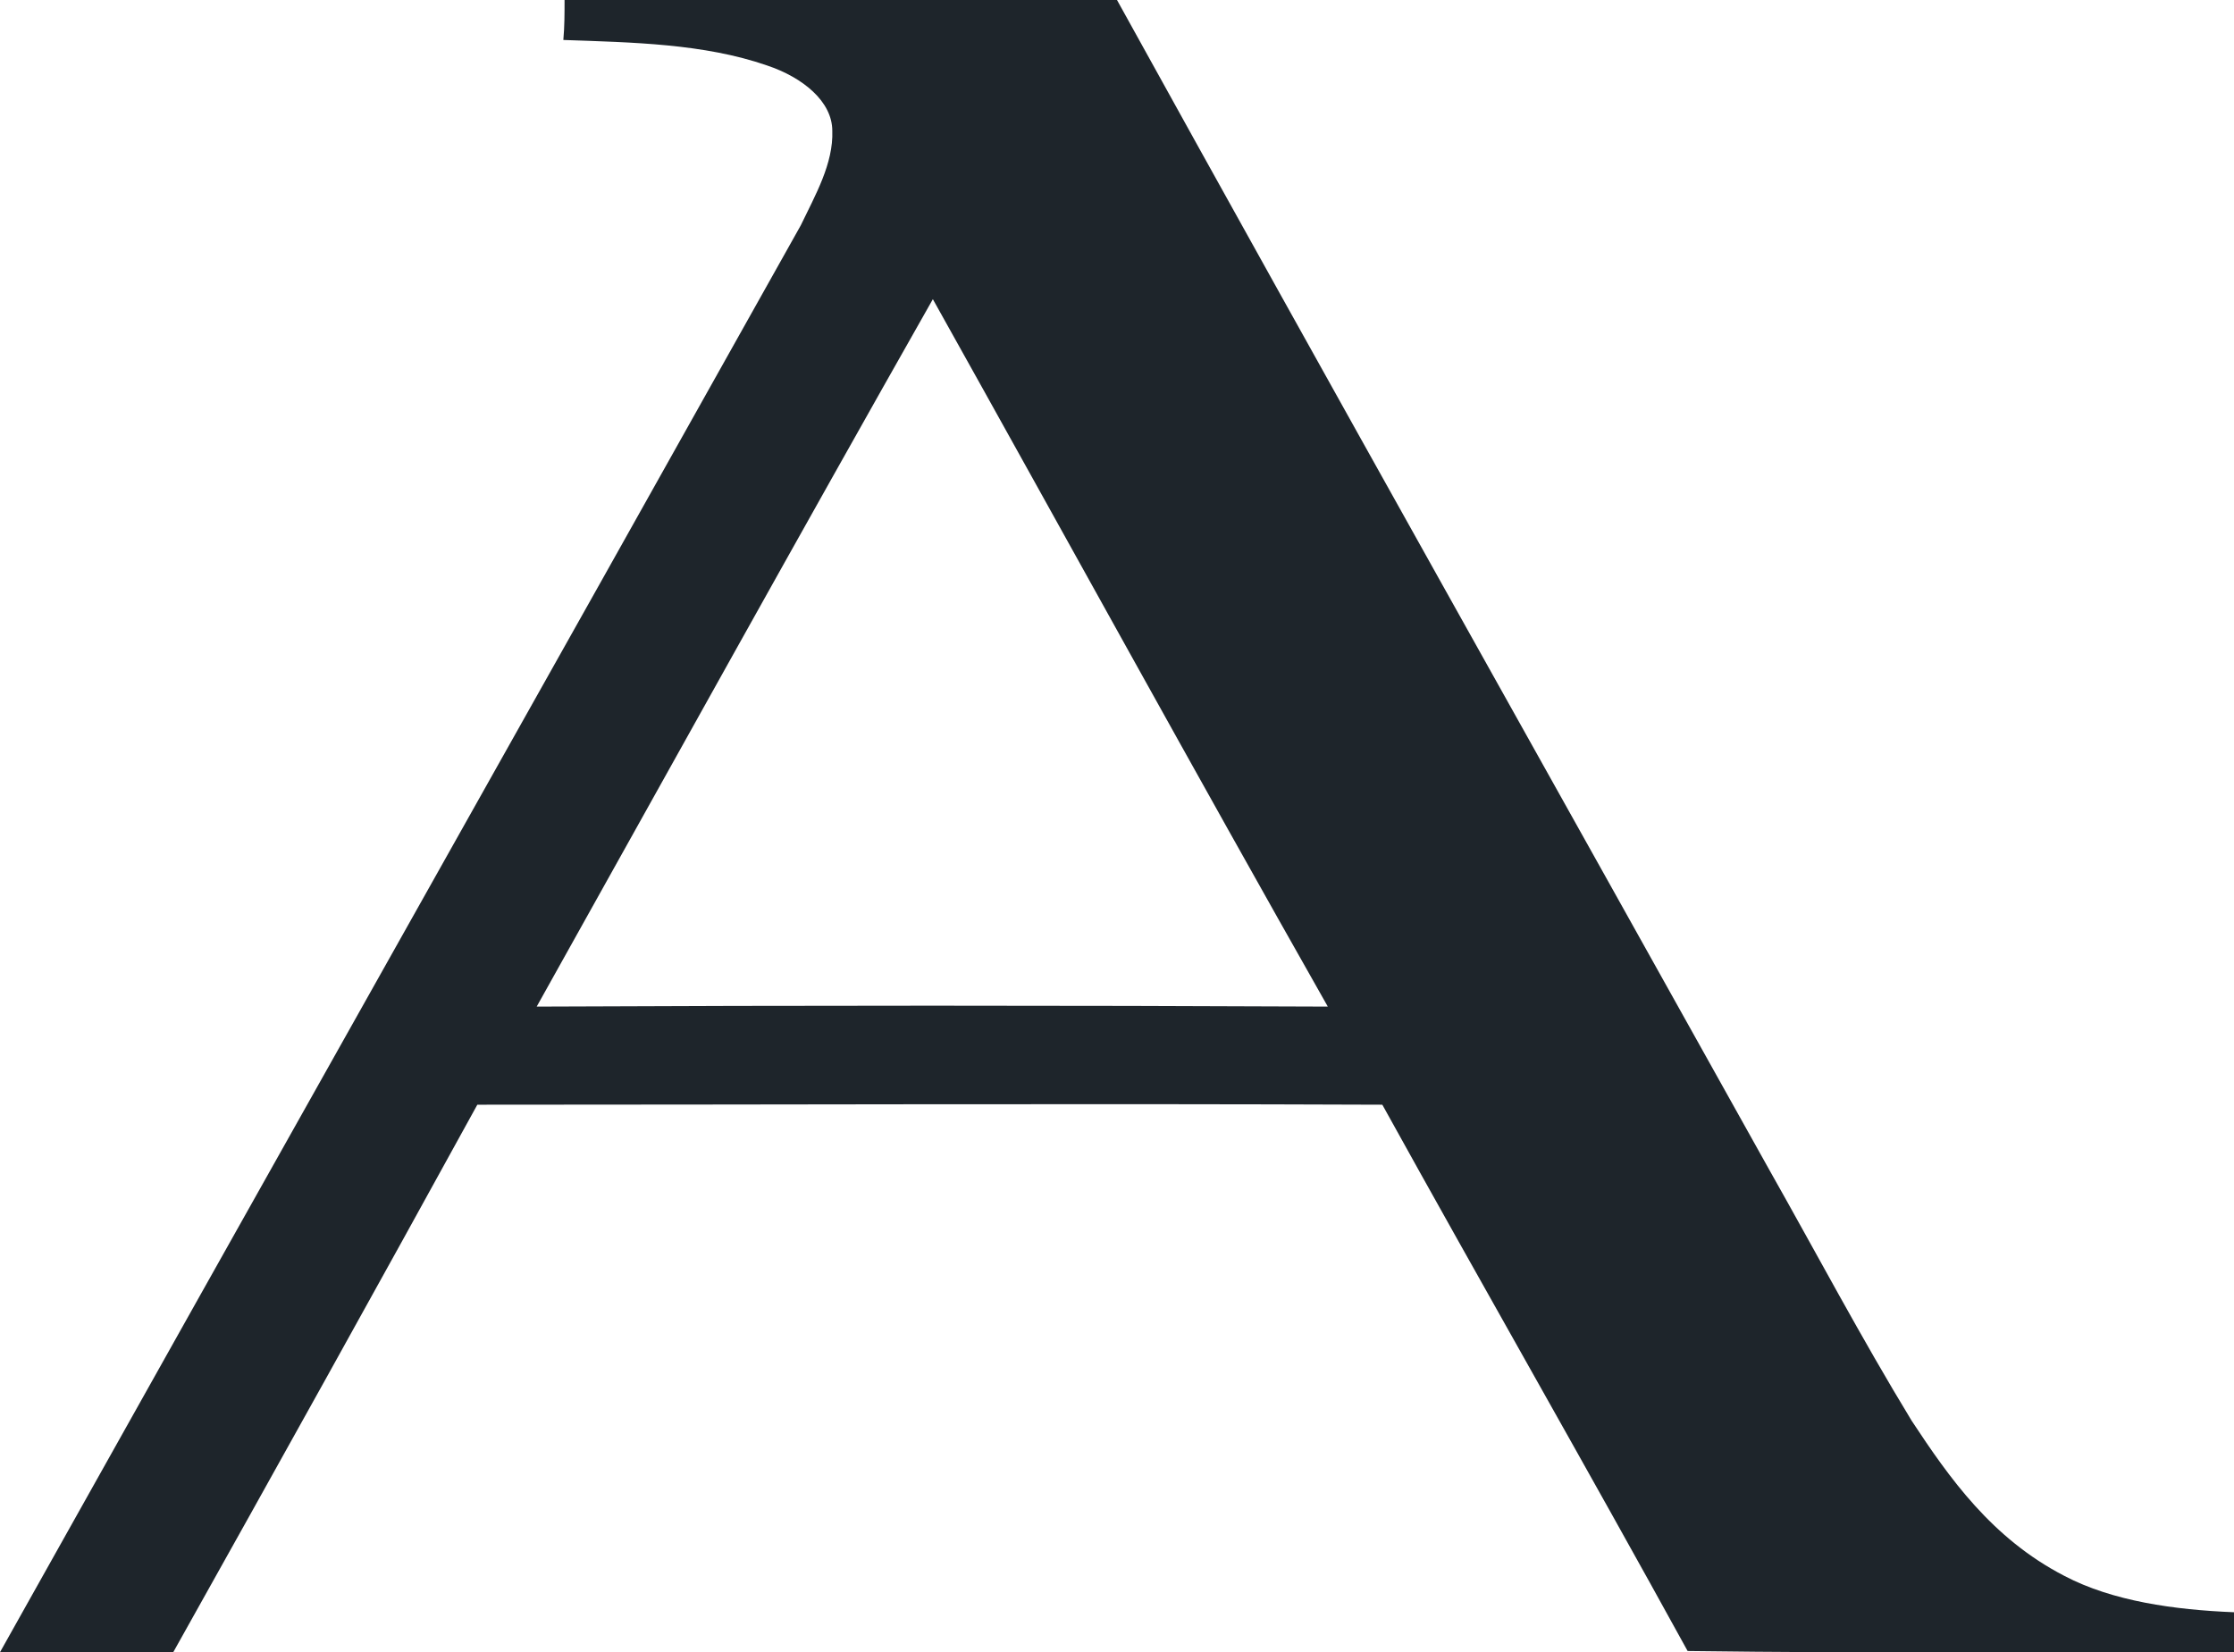 <svg xmlns="http://www.w3.org/2000/svg" viewBox="0 0 184.4 136.4"><path fill="#1E252B" d="M46.6 0h45.6C110 32.2 128.1 64.4 146 96.5c3.9 6.9 7.6 13.9 11.8 20.8 3.1 4.7 6.6 9.7 12.6 12.8 4 2.1 9.1 2.8 14 3v3.3c-15 0-30 .1-45.1-.1-8.3-15.1-16.9-30.1-25.2-45.1-24.9-.1-49.8 0-74.7 0-8.3 15.1-16.7 30.2-25.1 45.2H0C22 97.1 44.1 57.9 66.1 18.6c1.2-2.5 2.7-5.1 2.6-7.8 0-2.4-2.4-4.4-5.4-5.4-5.2-1.8-11.1-1.9-16.8-2.1.1-1.1.1-2.2.1-3.3zm-2.3 83.1c21.8-.1 43.5-.1 65.3 0-11-19.4-21.7-38.9-32.6-58.4-11 19.4-21.8 38.9-32.7 58.4z"></path></svg>